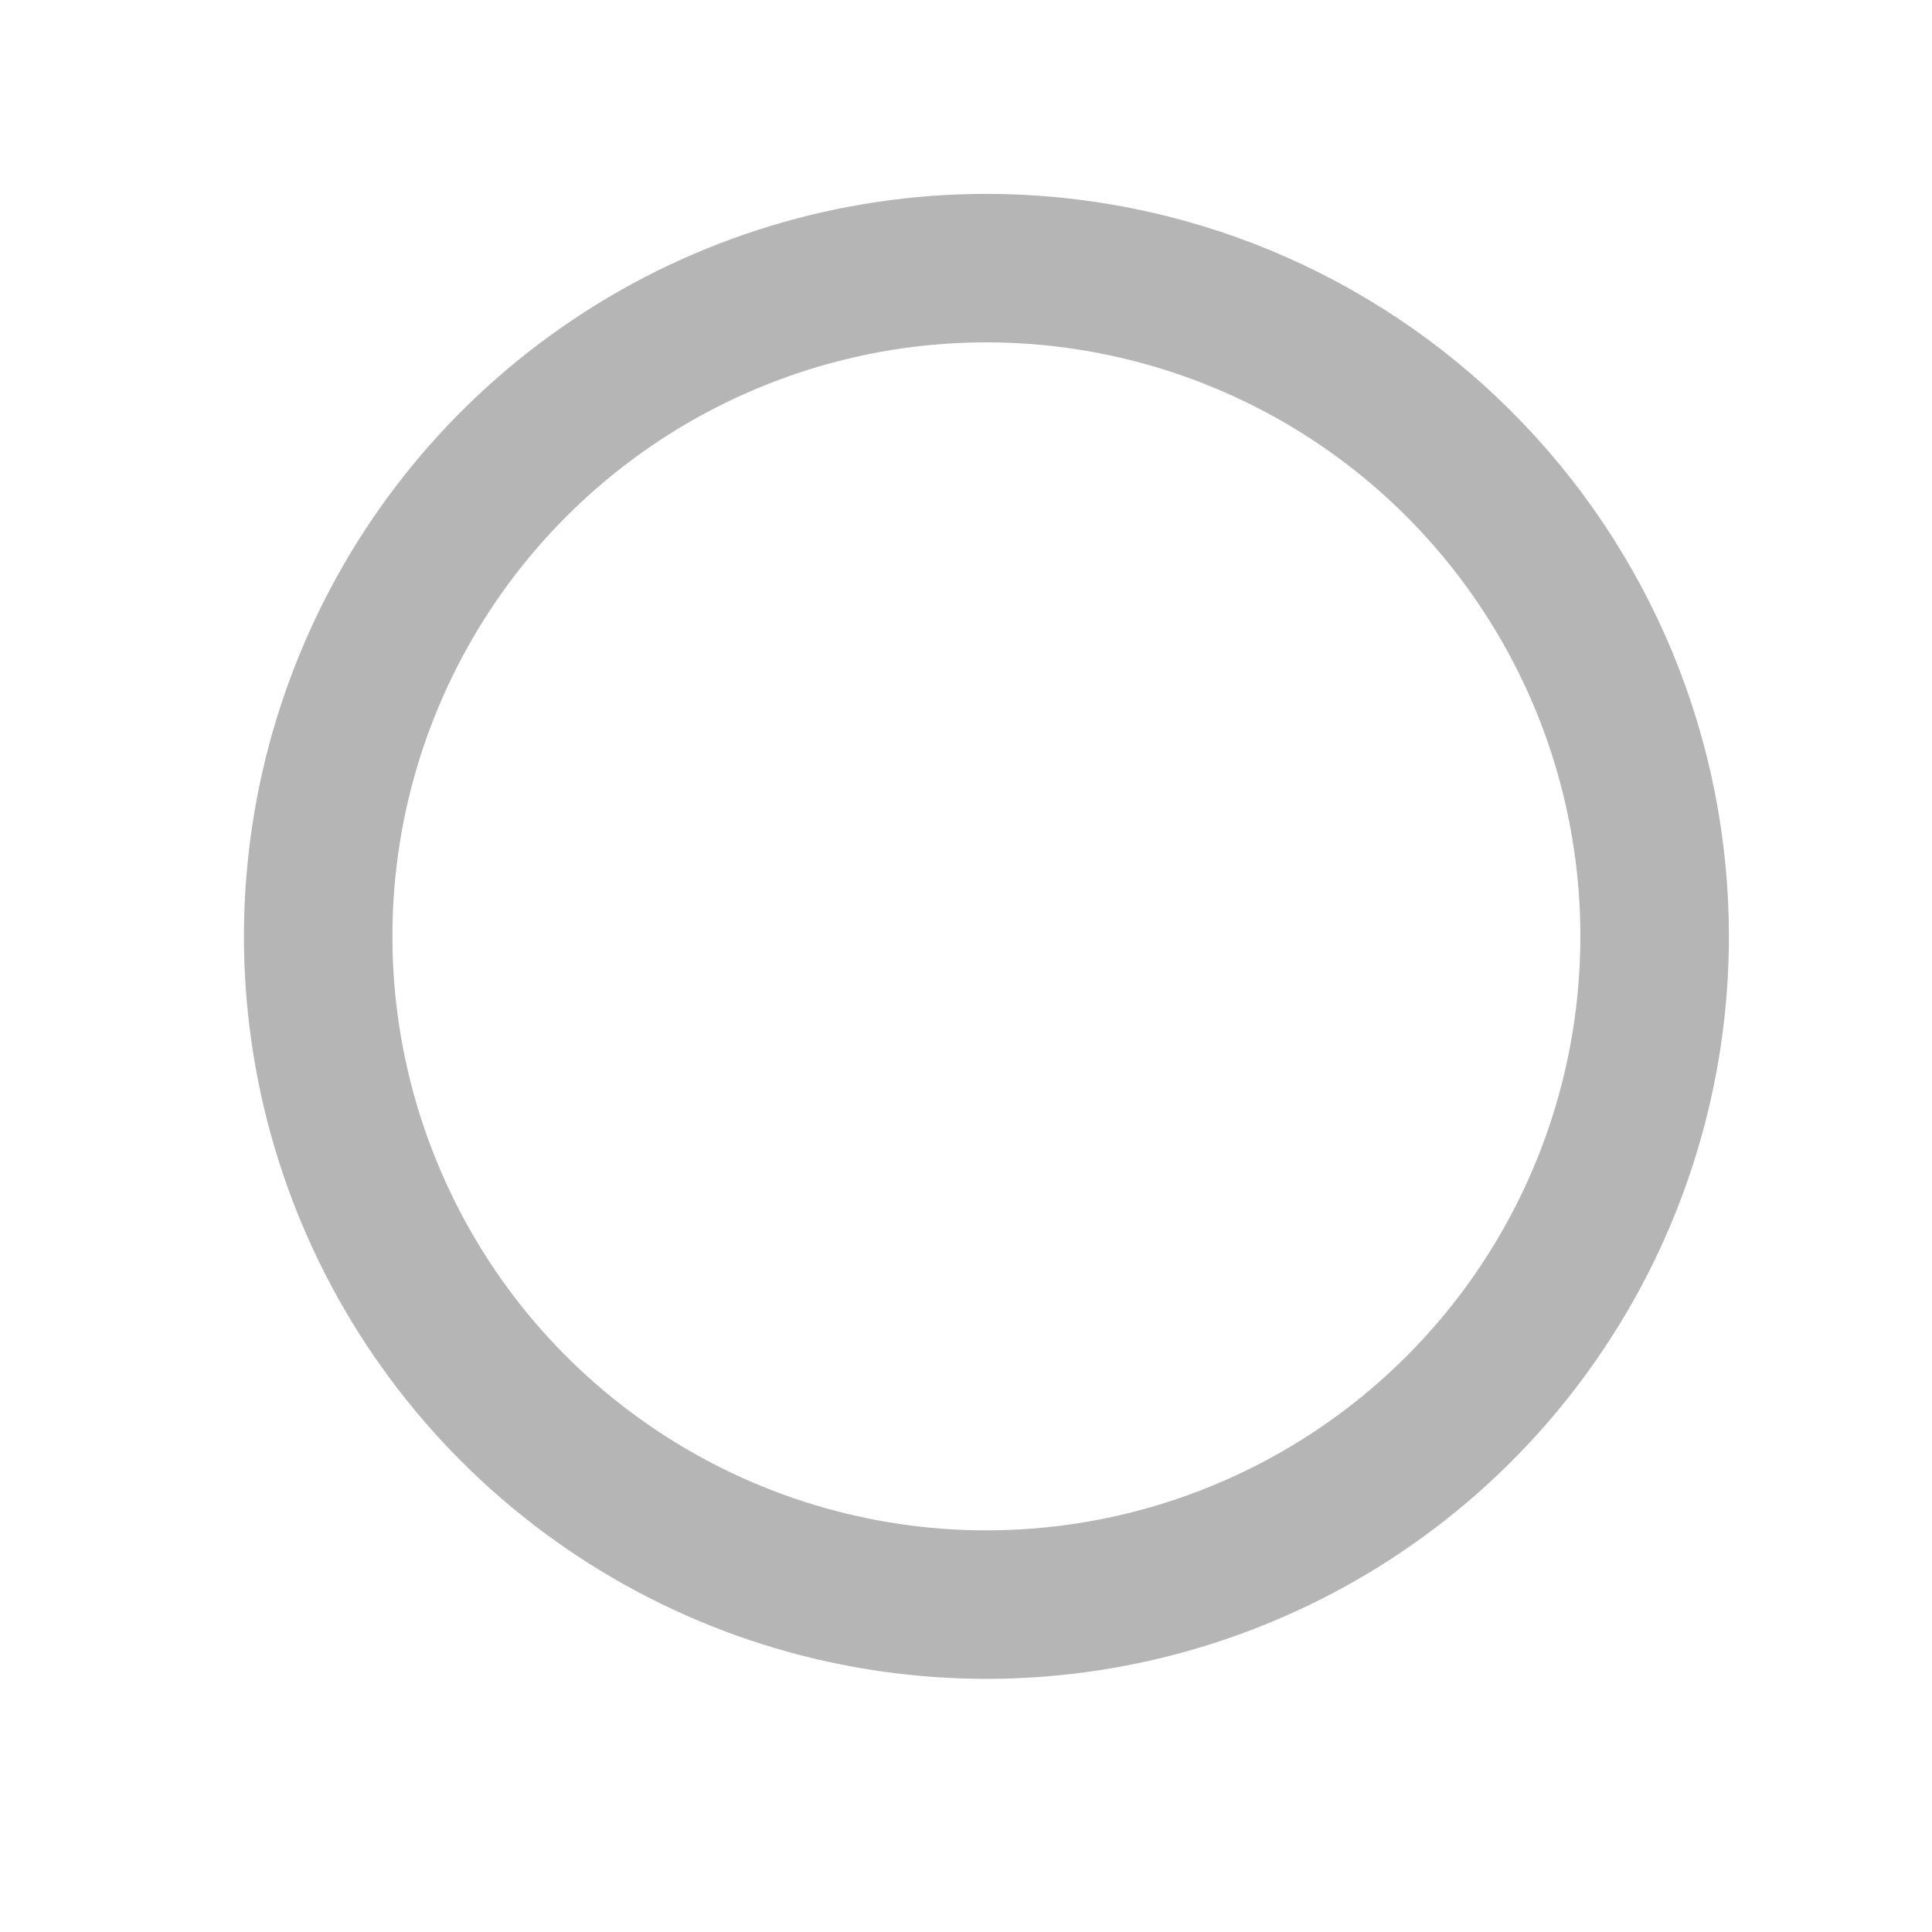 <?xml version="1.0" encoding="UTF-8" standalone="no"?><svg width='17' height='17' viewBox='0 0 17 17' fill='none' xmlns='http://www.w3.org/2000/svg'>
<path d='M8.68 1.706C7.387 1.706 6.124 2.089 5.05 2.807C3.975 3.525 3.138 4.545 2.644 5.739C2.149 6.933 2.02 8.247 2.272 9.514C2.524 10.781 3.146 11.945 4.06 12.859C4.974 13.773 6.138 14.395 7.405 14.647C8.672 14.899 9.986 14.77 11.18 14.275C12.374 13.781 13.394 12.944 14.112 11.869C14.83 10.795 15.213 9.532 15.213 8.239C15.213 7.381 15.044 6.532 14.716 5.739C14.387 4.947 13.906 4.226 13.299 3.62C12.693 3.013 11.972 2.532 11.18 2.203C10.387 1.875 9.538 1.706 8.68 1.706ZM8.68 13.466C7.646 13.466 6.635 13.159 5.776 12.585C4.916 12.011 4.246 11.195 3.851 10.239C3.455 9.284 3.352 8.234 3.553 7.22C3.755 6.206 4.253 5.275 4.984 4.544C5.715 3.813 6.646 3.315 7.66 3.113C8.674 2.911 9.725 3.015 10.68 3.411C11.635 3.806 12.451 4.476 13.025 5.336C13.6 6.195 13.906 7.206 13.906 8.239C13.906 9.626 13.356 10.955 12.375 11.935C11.395 12.915 10.066 13.466 8.68 13.466Z' fill='#B5B5B5'/>
</svg>
